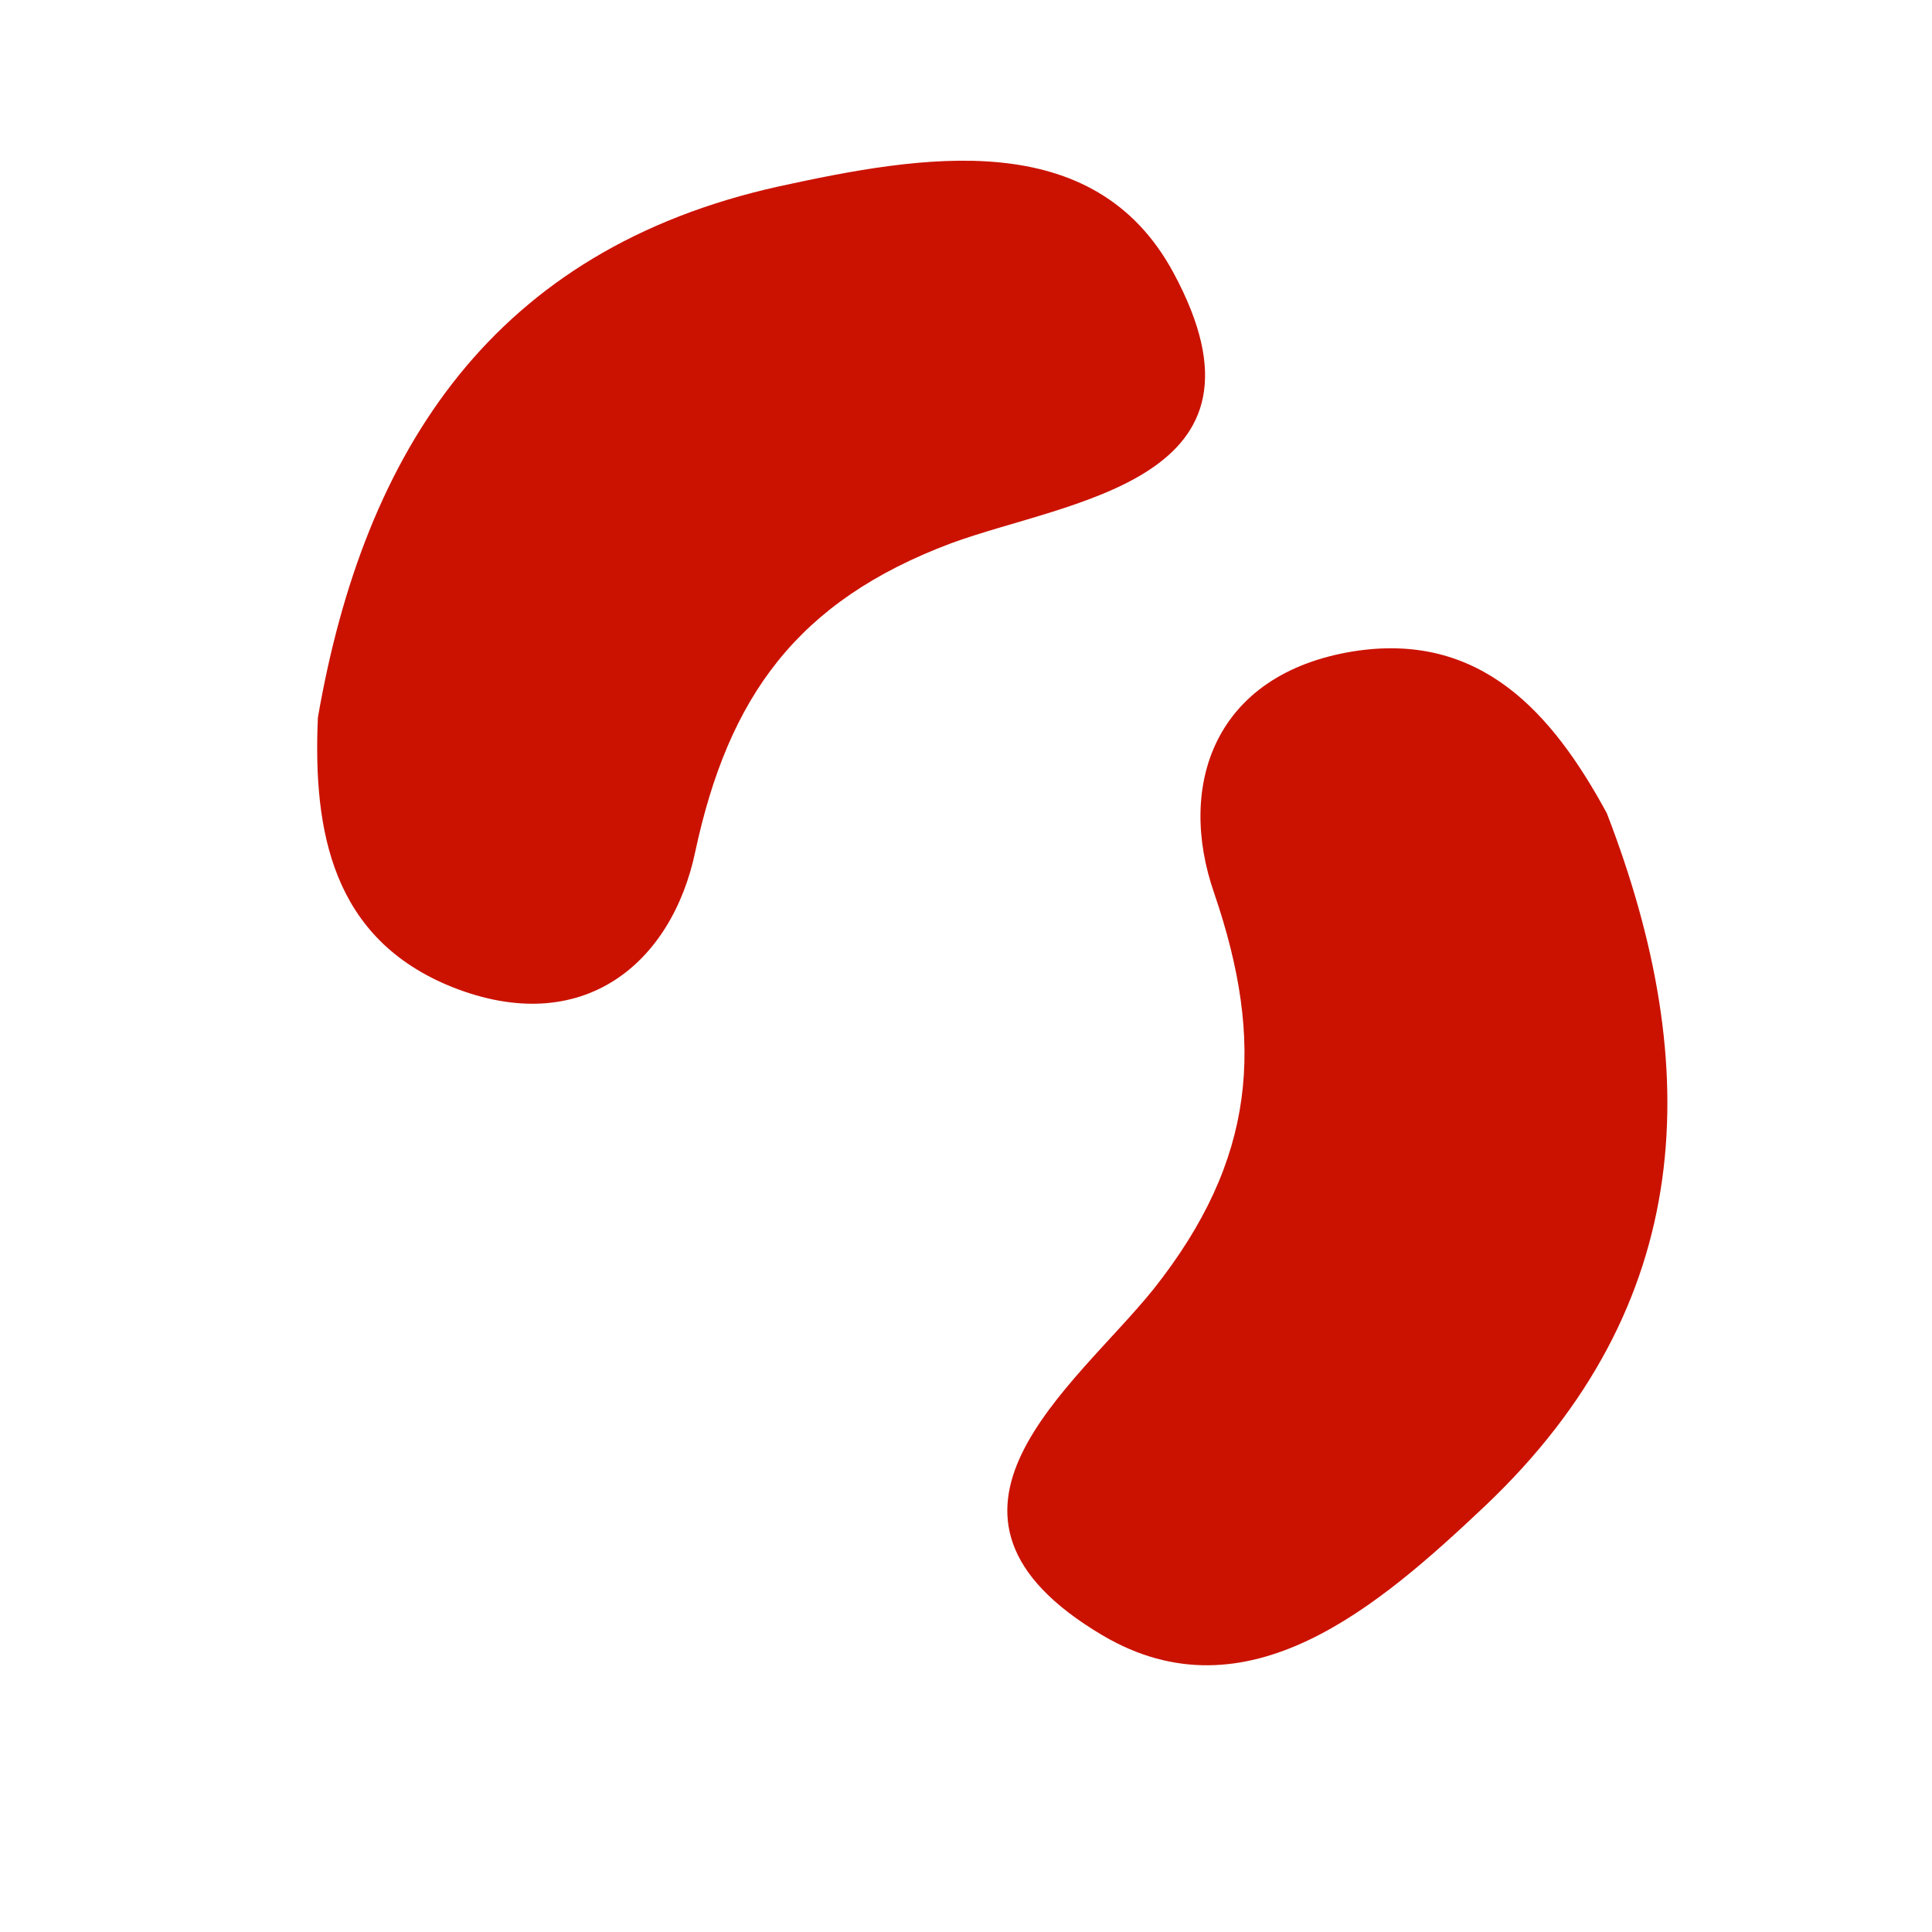 <?xml version="1.0" encoding="UTF-8"?>
<svg width="8px" height="8px" viewBox="0 0 8 8" version="1.1" xmlns="http://www.w3.org/2000/svg" xmlns:xlink="http://www.w3.org/1999/xlink">
    <!-- Generator: Sketch 51 (57462) - http://www.bohemiancoding.com/sketch -->
    <title>5.3</title>
    <desc>Created with Sketch.</desc>
    <defs></defs>
    <g id="5.3" stroke="none" stroke-width="1" fill="none" fill-rule="evenodd">
        <path d="M1.094,1.792 C1.067,2.373 1.483,2.621 1.954,2.561 C2.602,2.483 3.069,2.621 3.504,3.147 C3.834,3.552 4.197,4.377 4.863,3.653 C5.334,3.142 4.985,2.511 4.668,1.99 C4.038,0.963 3.082,0.723 1.968,0.903 C1.515,1.037 1.121,1.258 1.094,1.792 Z" id="Path" fill="#CB1200" fill-rule="nonzero" transform="translate(3.092, 2.394) rotate(-71) translate(-3.092, -2.394) "></path>
        <path d="M3.429,4.176 C3.402,4.756 3.819,5.005 4.29,4.945 C4.938,4.867 5.404,5.005 5.839,5.53 C6.17,5.935 6.532,6.76 7.198,6.037 C7.669,5.525 7.32,4.894 7.003,4.374 C6.373,3.346 5.418,3.107 4.303,3.286 C3.85,3.42 3.456,3.641 3.429,4.176 Z" id="Path" fill="#CB1200" fill-rule="nonzero" transform="translate(5.428, 4.778) rotate(-282) translate(-5.428, -4.778) "></path>
    </g>
</svg>